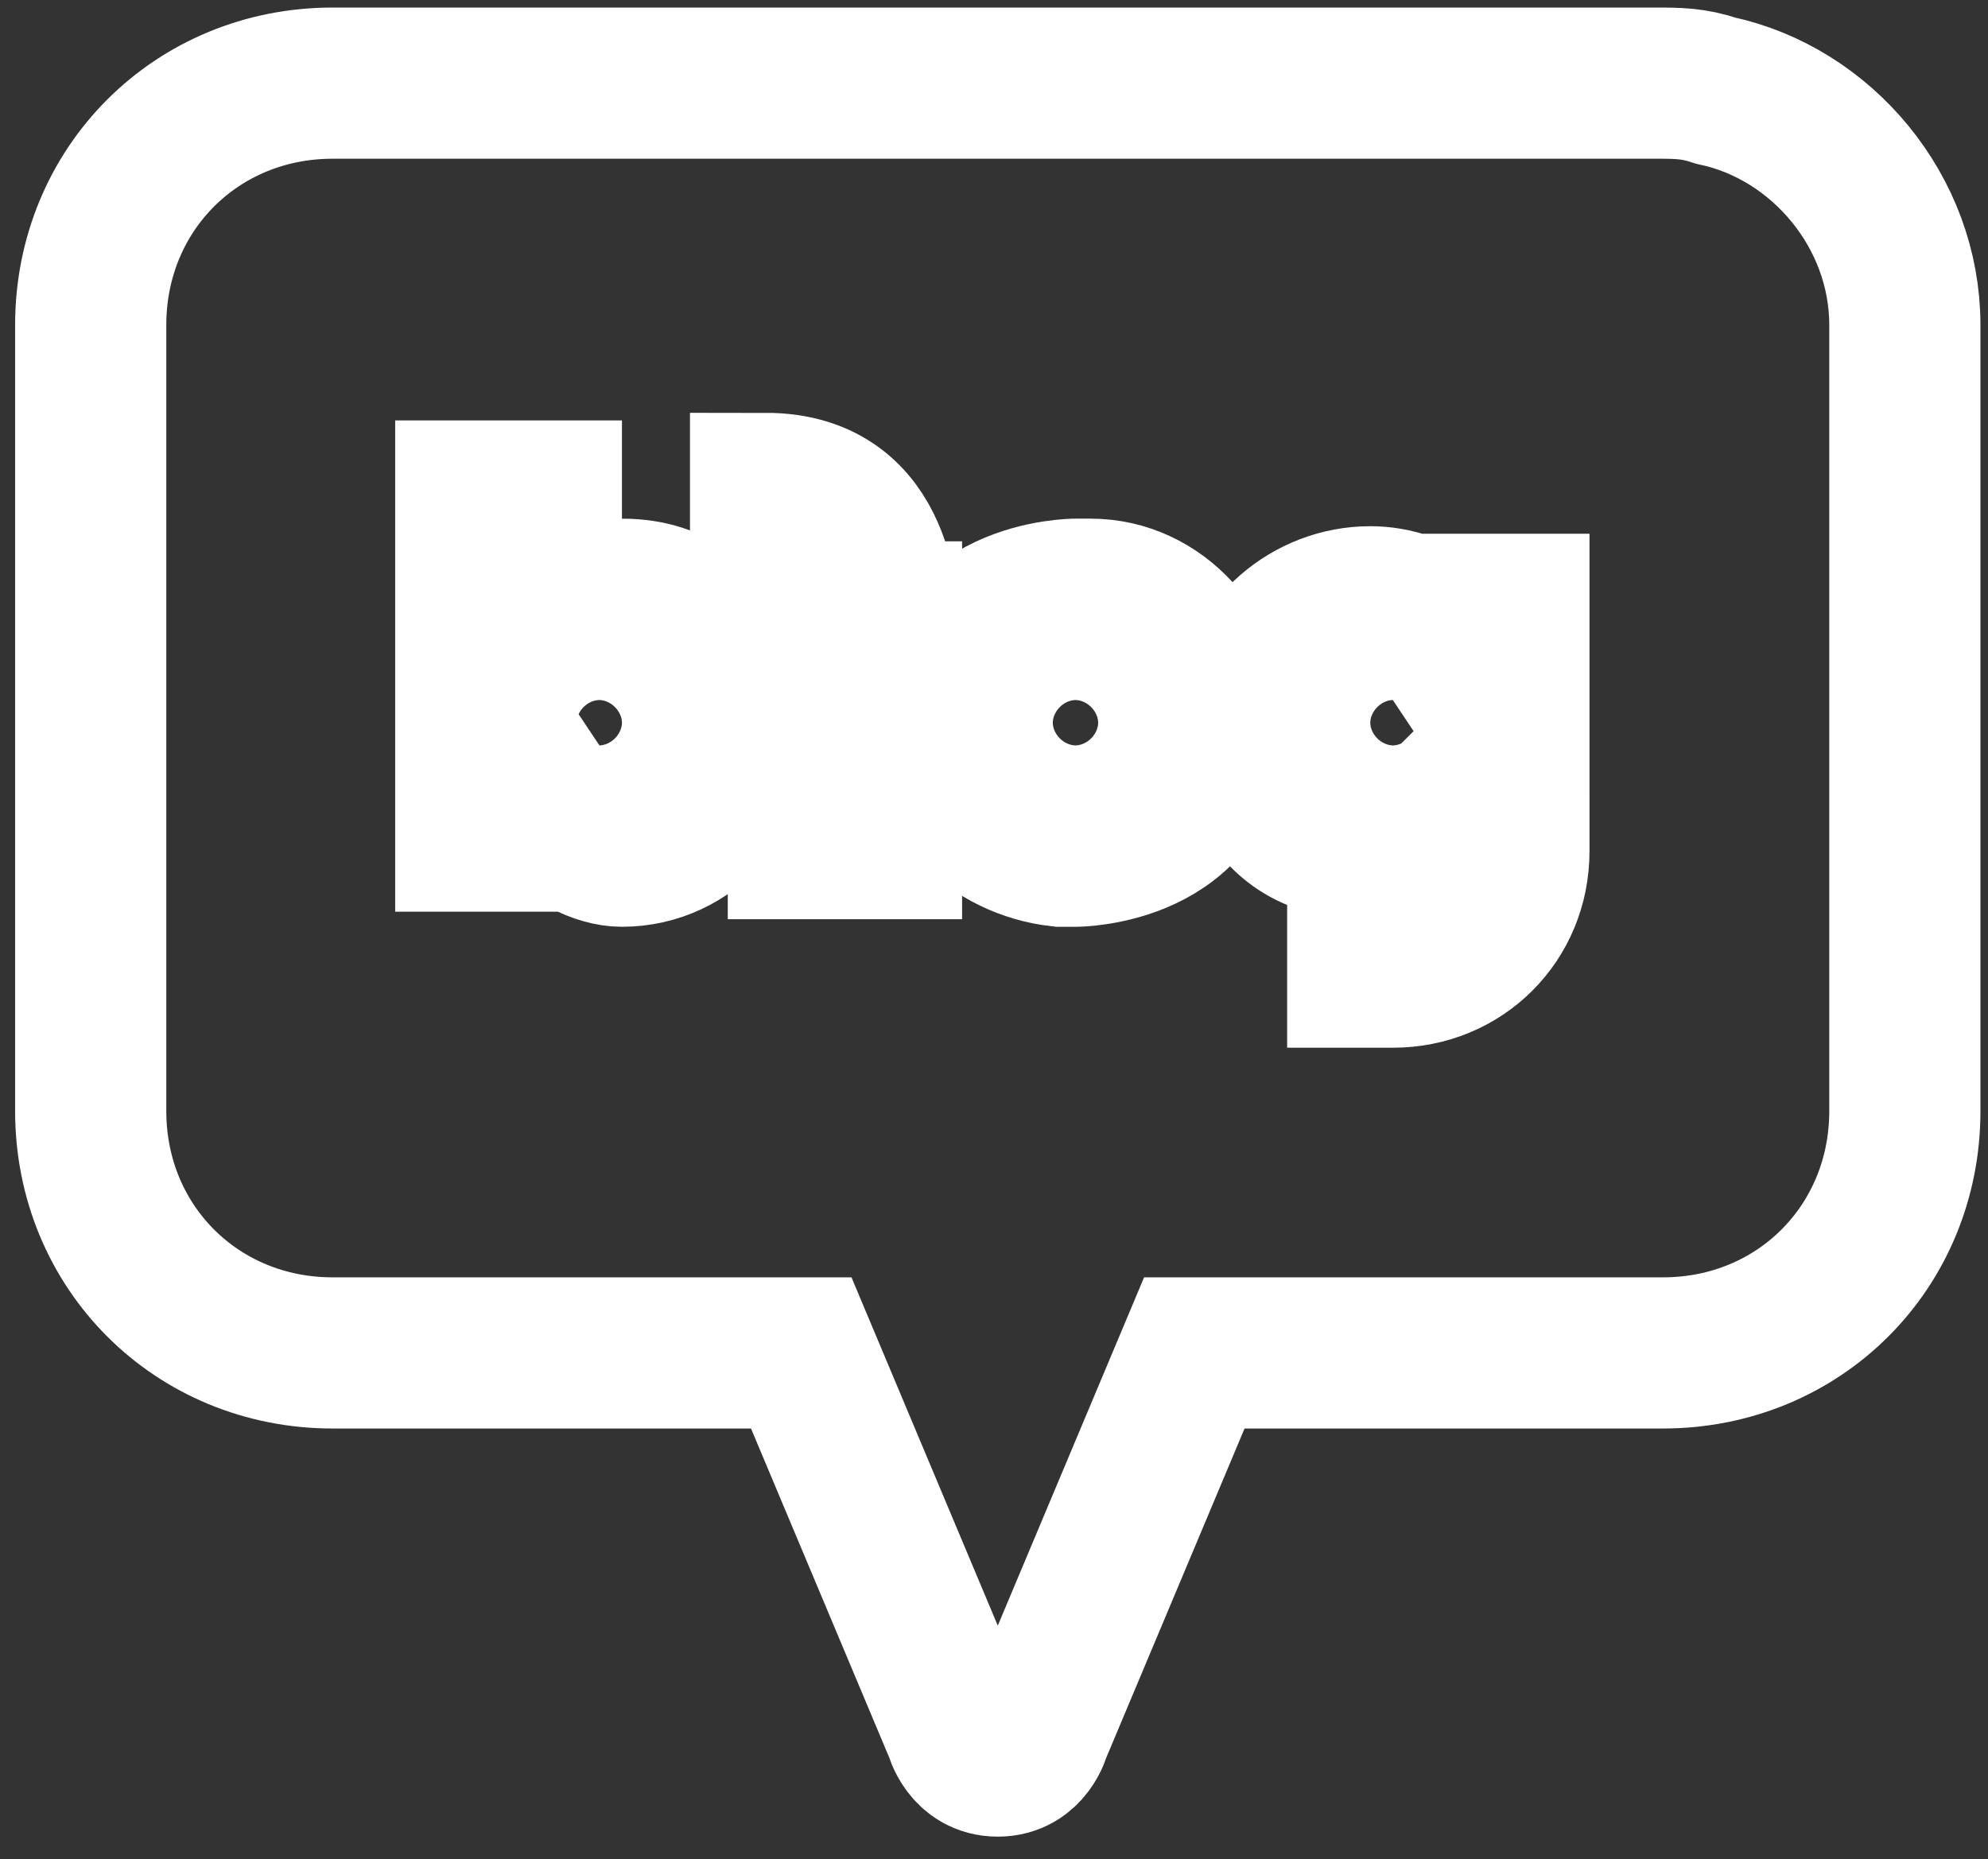 <?xml version="1.0" encoding="utf-8"?>
<!-- Generator: Adobe Illustrator 26.2.1, SVG Export Plug-In . SVG Version: 6.00 Build 0)  -->
<svg version="1.1" id="Layer_1" xmlns="http://www.w3.org/2000/svg" xmlns:xlink="http://www.w3.org/1999/xlink" x="0px" y="0px"
	 width="26.3px" height="24.6px" viewBox="0 0 26.3 24.6" style="enable-background:new 0 0 26.3 24.6;" xml:space="preserve">
<rect x="0" y="0" width="26.3" height="24.6" fill="#333333" stroke="none"/>
<style type="text/css">
	.st0{fill:none;stroke:#FFFFFF;stroke-width:2;stroke-miterlimit:10;}
</style>
<g>
	<g id="그룹_459" transform="translate(5.028 5.362)">
		<g id="그룹_458">
			<path id="패스_710" class="st0" d="M3.2,2.5C2.8,2.6,2.5,2.7,2.2,3V1.2H1.2v4.5h1.1V5.4c0.2,0.3,0.6,0.5,0.9,0.5
				c0.9,0,1.6-0.8,1.5-1.7c0,0,0,0,0,0C4.7,4.2,4.7,2.5,3.2,2.5z M2.9,4.9c-0.4,0-0.7-0.3-0.7-0.7s0.3-0.7,0.7-0.7
				c0.4,0,0.7,0.3,0.7,0.7l0,0C3.6,4.6,3.3,4.9,2.9,4.9L2.9,4.9z"/>
			<path id="패스_711" class="st0" d="M5.1,1.1v1.1c0,0,0.5,0,0.5,0.9v2.7h1.1V2.8C6.6,2.8,6.7,1.1,5.1,1.1z"/>
			<path id="패스_712" class="st0" d="M9.2,2.5c0,0-1.8,0-1.8,1.7c0,0.9,0.7,1.6,1.6,1.7c0.1,0,0.1,0,0.2,0c0,0,1.8,0,1.8-1.7
				c0-0.9-0.7-1.7-1.6-1.7C9.3,2.5,9.3,2.5,9.2,2.5z M9.2,4.9c-0.4,0-0.7-0.3-0.7-0.7s0.3-0.7,0.7-0.7c0.4,0,0.7,0.3,0.7,0.7l0,0
				C9.9,4.6,9.6,4.9,9.2,4.9L9.2,4.9L9.2,4.9z"/>
			<path id="패스_713" class="st0" d="M14,2.7V3c-0.2-0.3-0.6-0.4-0.9-0.4c-0.8,0-1.5,0.6-1.6,1.4c0,0.1,0,0.2,0,0.2
				c0,0,0,1.6,1.5,1.6c0.4,0,0.7-0.1,1-0.4v0.3c0.1,0.4-0.2,0.7-0.6,0.8c0,0-0.1,0-0.1,0h-0.3v1h0.4c0.9,0,1.6-0.7,1.6-1.6
				c0,0,0-0.1,0-0.1V2.7L14,2.7z M13.4,4.9c-0.4,0-0.7-0.3-0.7-0.7s0.3-0.7,0.7-0.7c0.4,0,0.7,0.3,0.7,0.7l0,0
				C14.1,4.6,13.8,4.9,13.4,4.9L13.4,4.9L13.4,4.9z"/>
		</g>
	</g>
	<path id="패스_714" class="st0" d="M21.9,1.1H4.4c-1.8,0-3.2,1.4-3.2,3.2c0,0,0,0,0,0v10.4c0,1.8,1.4,3.2,3.2,3.2h6.2l2.1,5
		c0,0,0.1,0.4,0.5,0.4l0,0c0.4,0,0.5-0.4,0.5-0.4l2.1-5h6.2c1.8,0,3.2-1.4,3.2-3.2V4.3c0-1.5-1.1-2.8-2.5-3.1
		C22.4,1.1,22.2,1.1,21.9,1.1z"/>
</g>
</svg>
